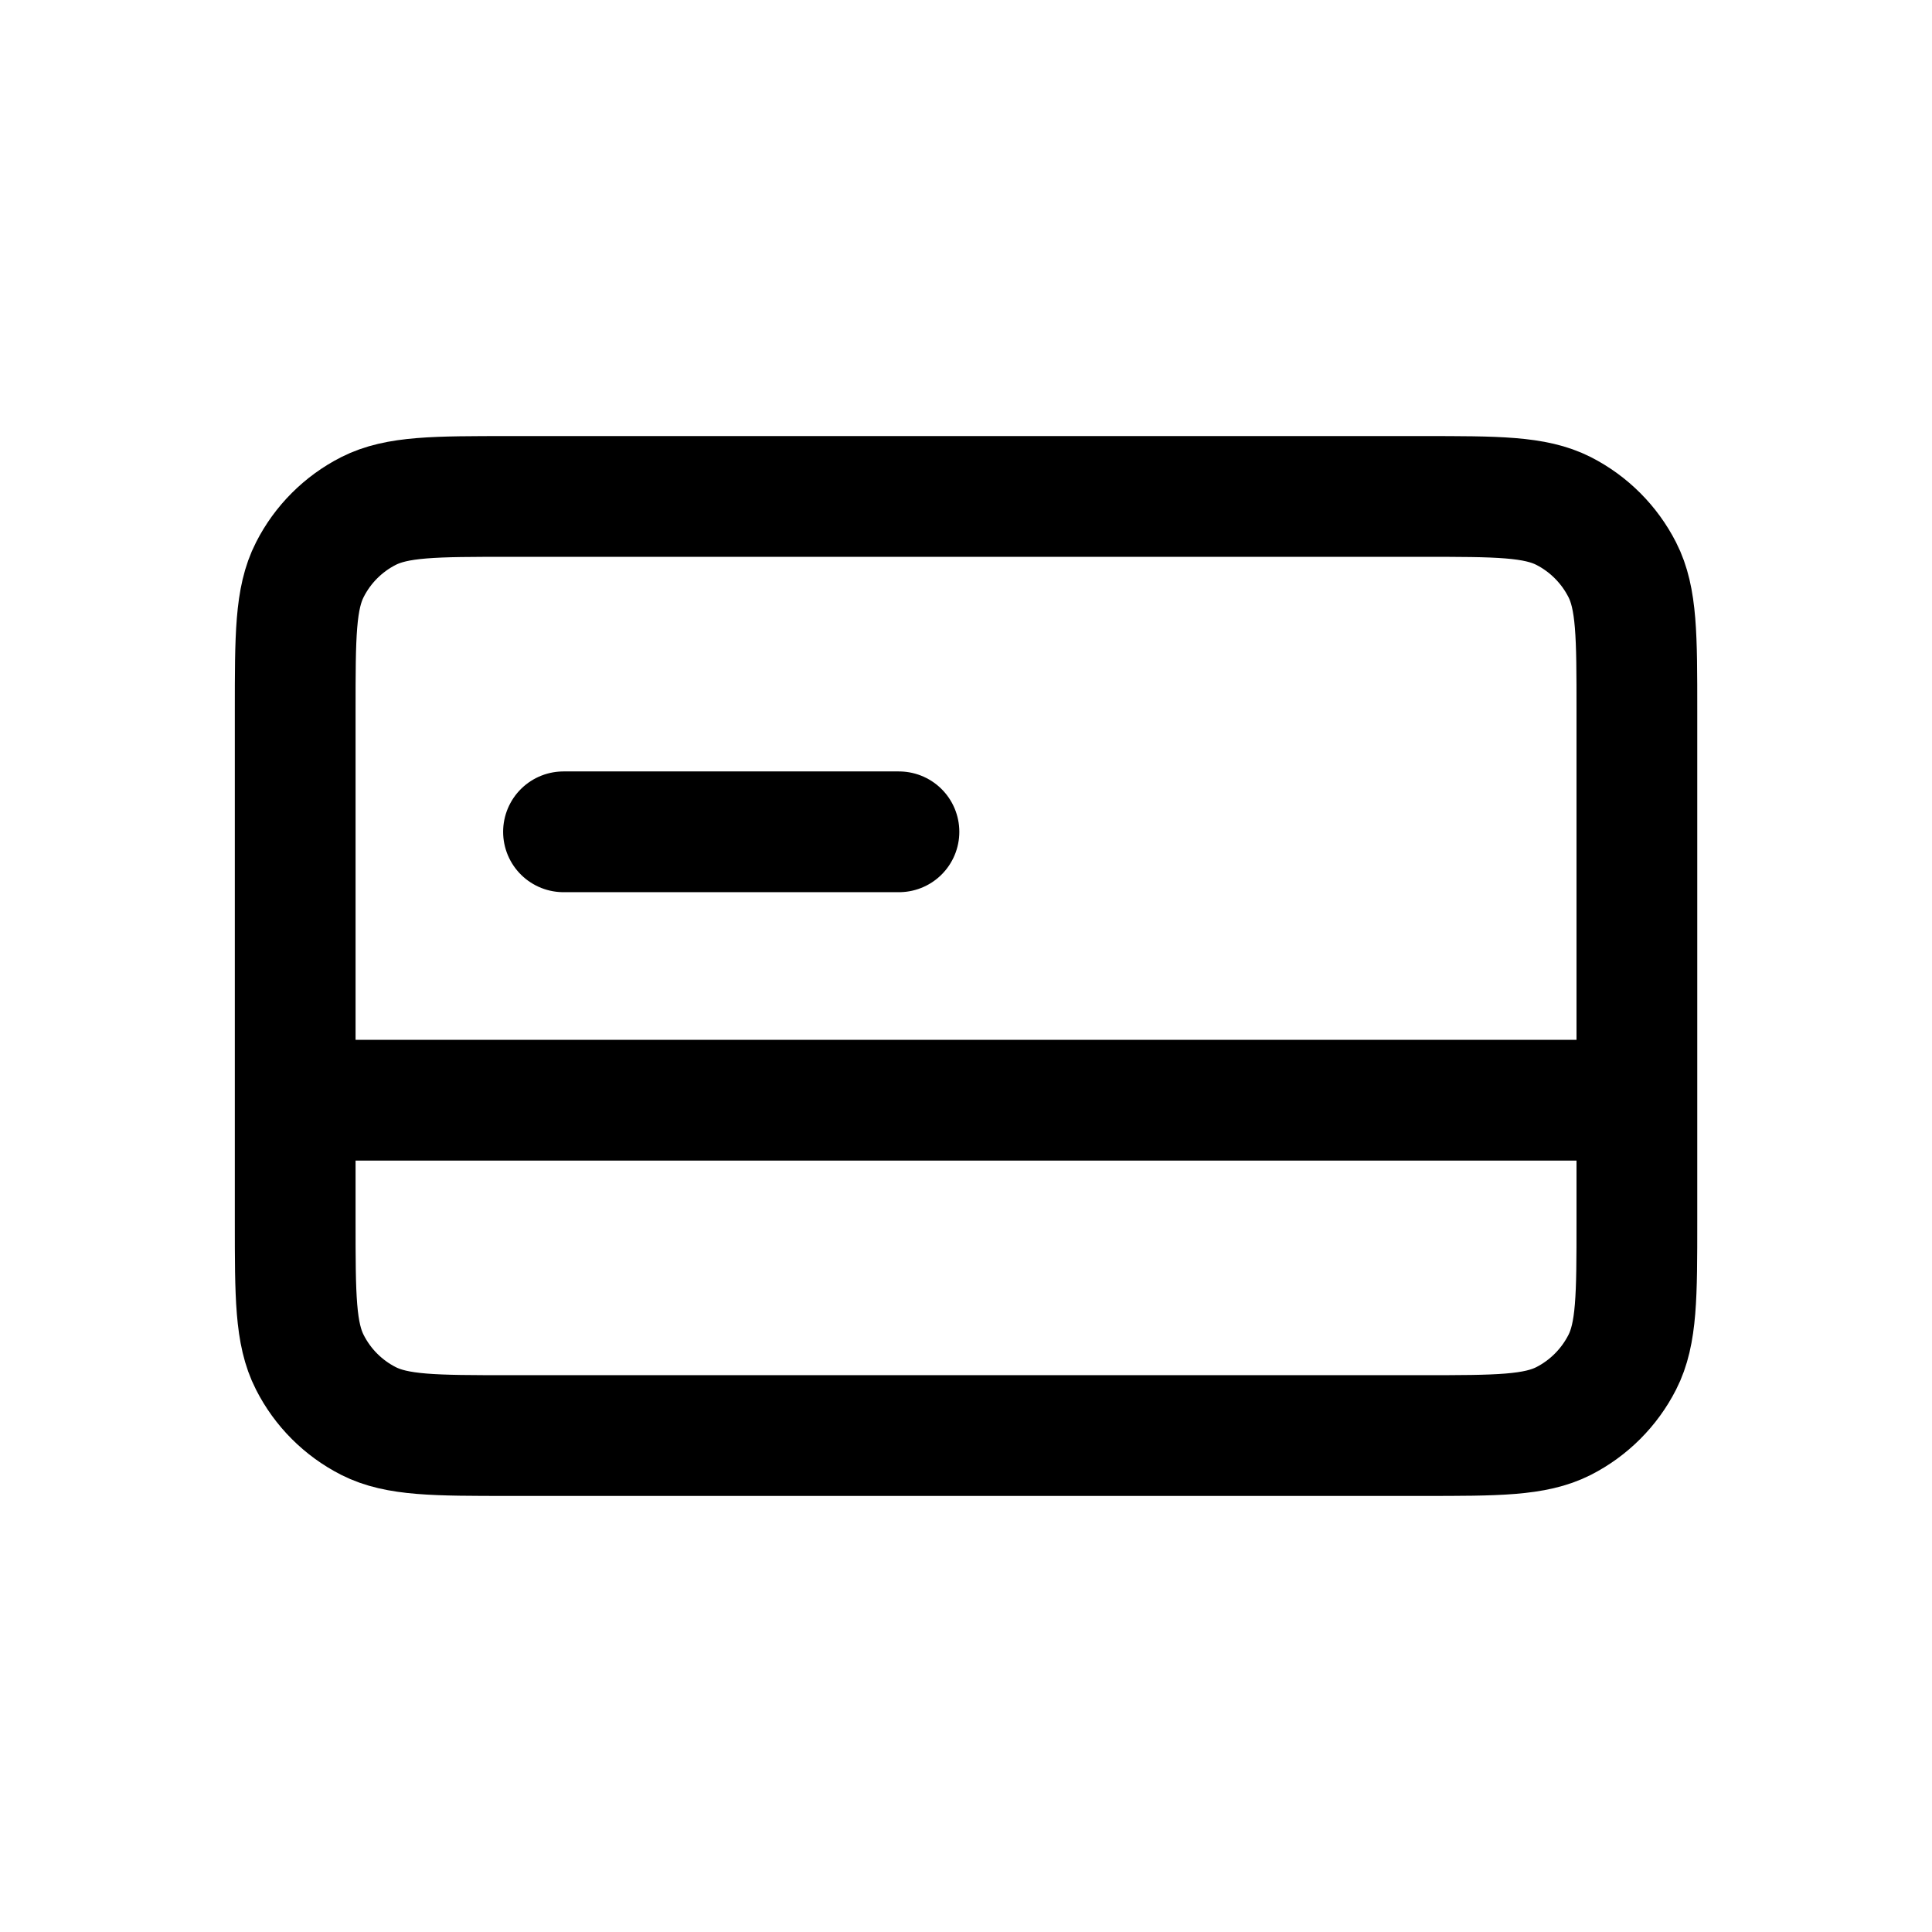 <svg width="24" height="24" viewBox="0 0 24 24" fill="none" xmlns="http://www.w3.org/2000/svg">
<path d="M20.334 13.667H3.667M11.167 10.333H7M3.667 15.167L3.667 8.833C3.667 7.9 3.667 7.433 3.849 7.077C4.008 6.763 4.263 6.508 4.577 6.348C4.934 6.167 5.4 6.167 6.334 6.167L17.667 6.167C18.6 6.167 19.067 6.167 19.424 6.348C19.737 6.508 19.992 6.763 20.152 7.077C20.334 7.433 20.334 7.9 20.334 8.833V15.167C20.334 16.1 20.334 16.567 20.152 16.923C19.992 17.237 19.737 17.492 19.424 17.652C19.067 17.833 18.6 17.833 17.667 17.833L6.334 17.833C5.4 17.833 4.934 17.833 4.577 17.652C4.263 17.492 4.008 17.237 3.849 16.923C3.667 16.567 3.667 16.1 3.667 15.167Z" stroke="black" stroke-width="1.5" stroke-linecap="round" stroke-linejoin="round"/>
</svg>

